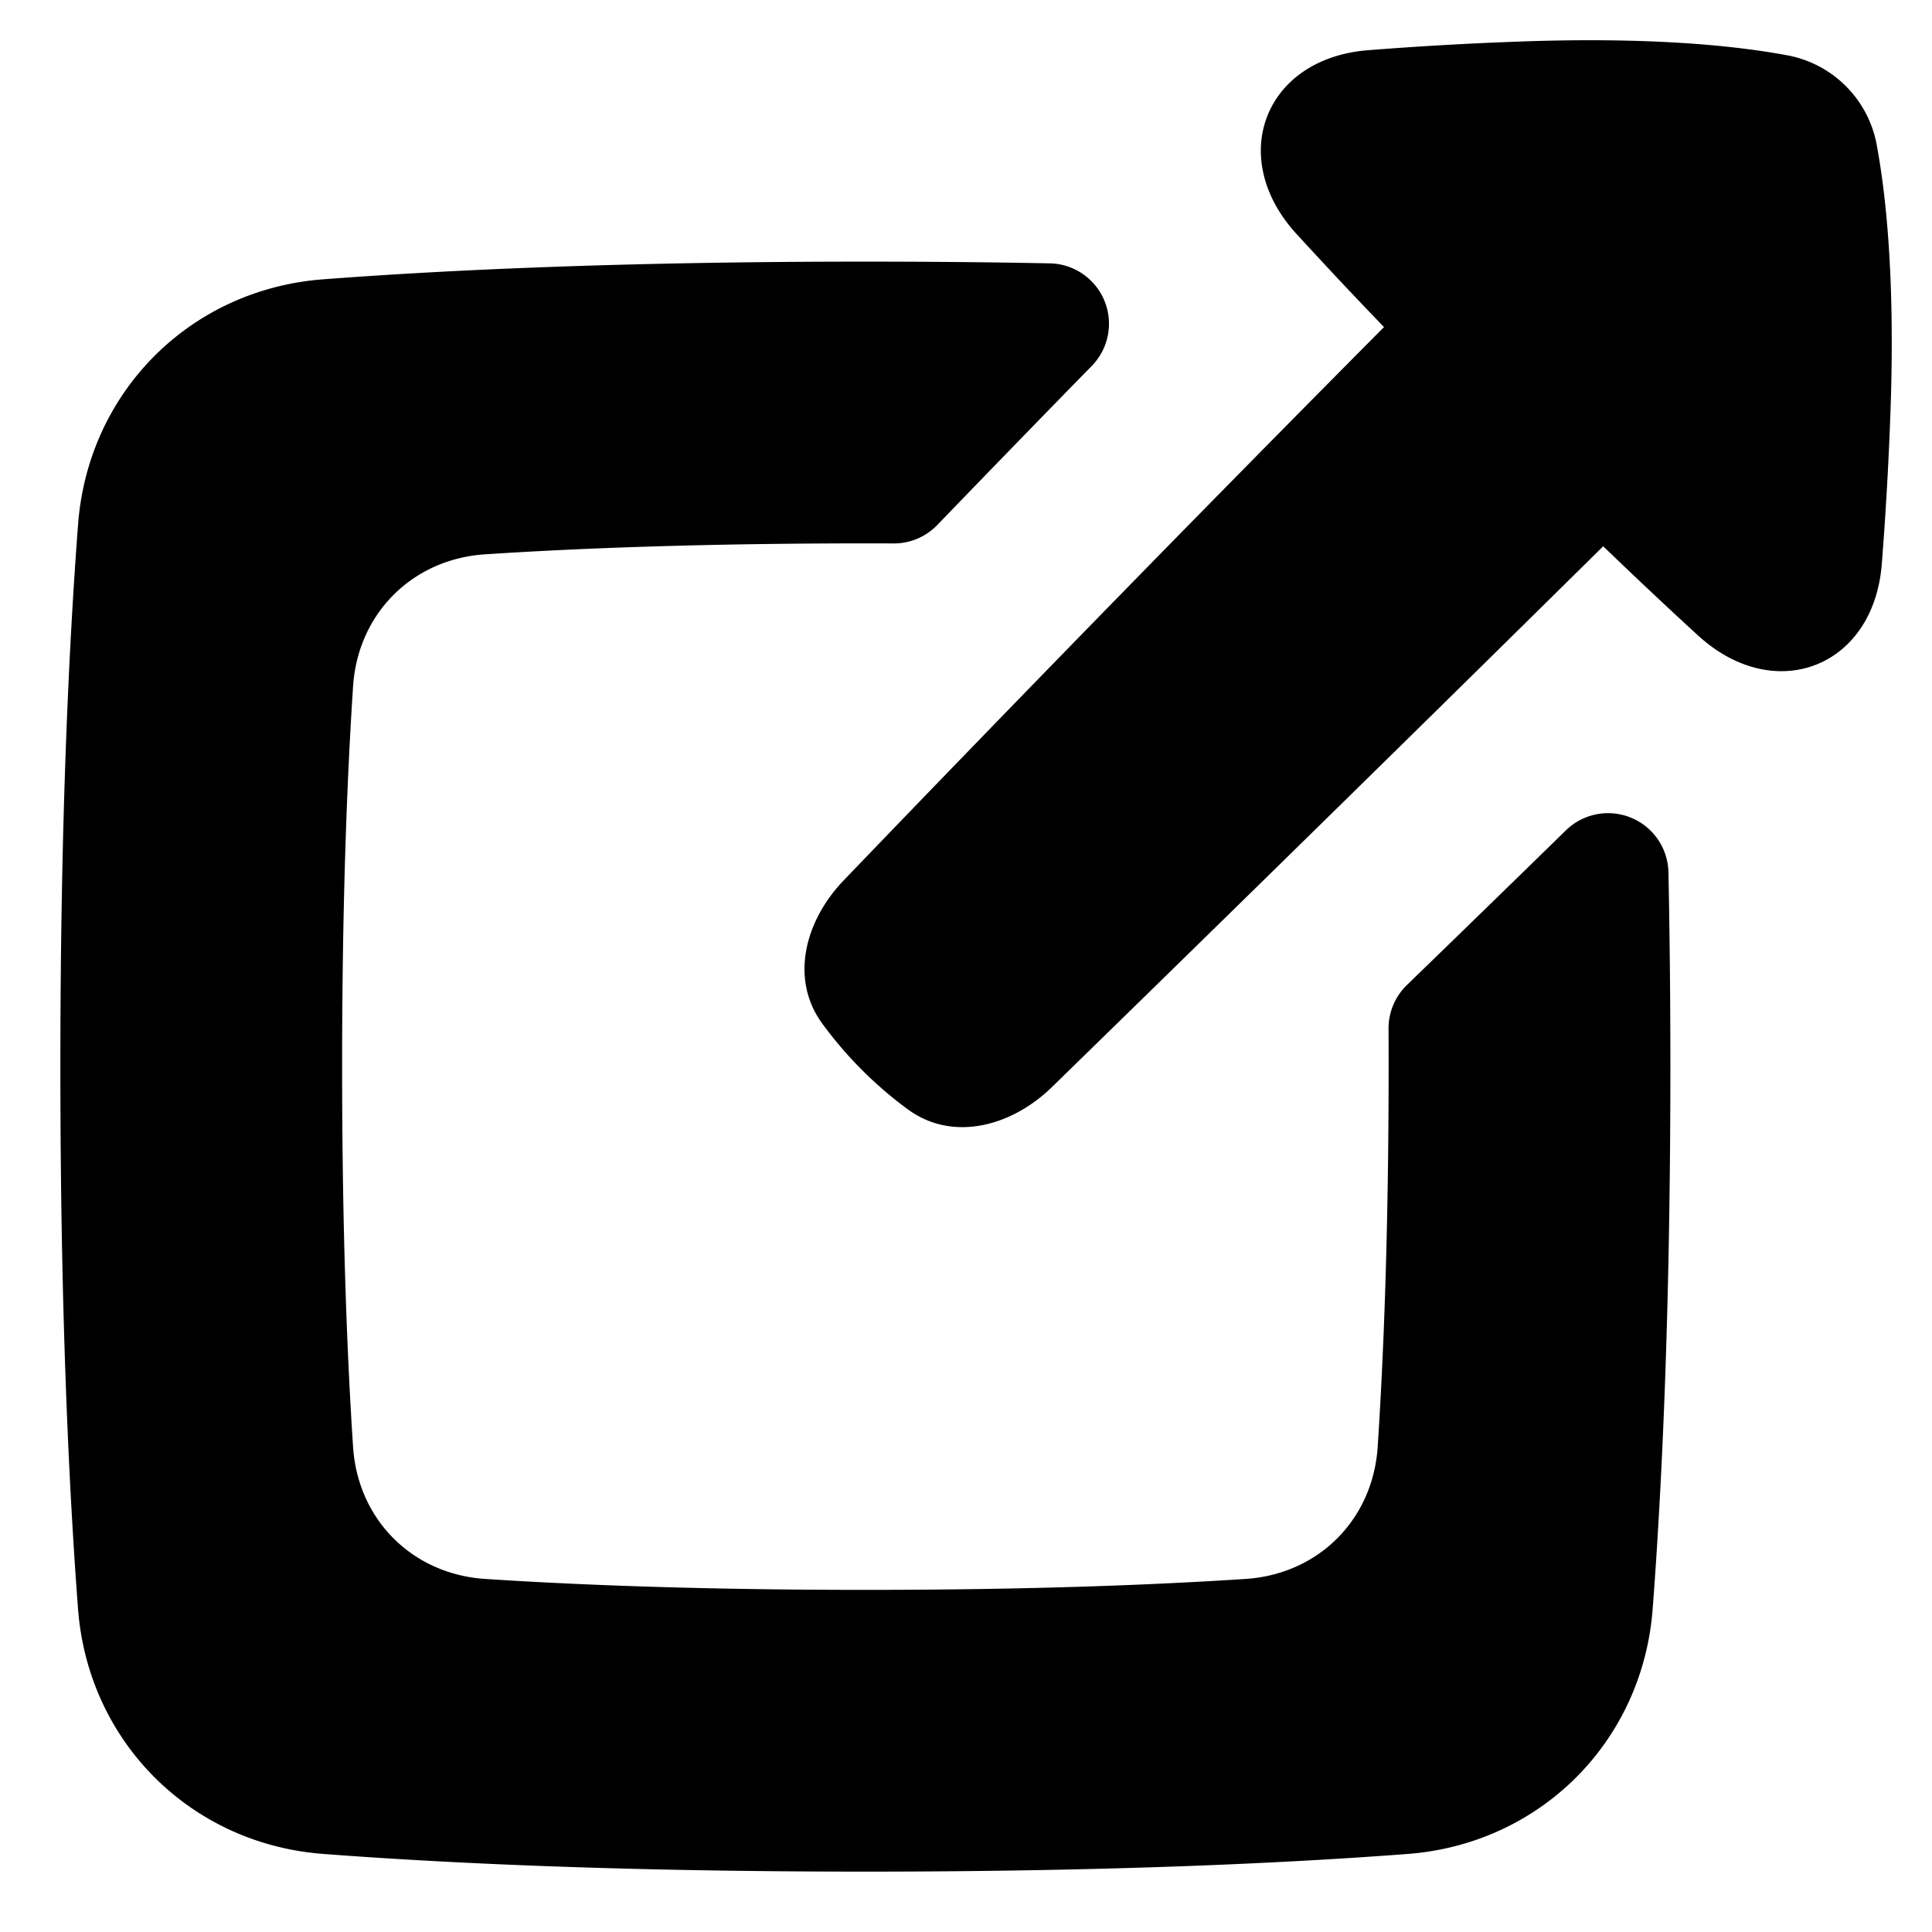 <svg xmlns="http://www.w3.org/2000/svg" fill="none" viewBox="0 0 48 48"><g id="link-share-2--create-hyperlink-link-make-unlink-square"><path id="Union" fill="currentColor" fill-rule="evenodd" d="M42.19 15.79c1.9 1.738 4.356.796 4.562-1.77a87.31 87.31 0 0 0 .212-3.678c.123-3.262-.09-5.392-.33-6.702a2.775 2.775 0 0 0-2.274-2.274c-1.31-.24-3.44-.454-6.702-.33a87.543 87.543 0 0 0-3.676.212c-2.566.207-3.51 2.663-1.772 4.563a123.8 123.8 0 0 0 2.175 2.315A1157.759 1157.759 0 0 0 20.96 21.874c-.95.989-1.343 2.433-.54 3.544a9.88 9.88 0 0 0 2.142 2.149c1.12.814 2.58.41 3.572-.558 2.549-2.485 7.856-7.67 13.697-13.437.9.867 1.683 1.6 2.36 2.219ZM8.026 6.94c2.906-.222 7.325-.44 13.474-.44 1.65 0 3.176.016 4.582.043a1.5 1.5 0 0 1 1.043 2.548 778.512 778.512 0 0 0-3.837 3.951 1.5 1.5 0 0 1-1.086.46c-.23-.002-.465-.002-.702-.002-4.145 0-7.258.128-9.449.272-1.807.119-3.16 1.472-3.279 3.28-.144 2.19-.272 5.303-.272 9.448 0 4.145.128 7.258.272 9.449.119 1.807 1.472 3.16 3.28 3.279 2.19.144 5.303.272 9.448.272 4.145 0 7.258-.128 9.449-.272 1.807-.119 3.16-1.472 3.279-3.28.144-2.19.272-5.303.272-9.448 0-.32 0-.635-.002-.943a1.5 1.5 0 0 1 .456-1.084 1337.4 1337.4 0 0 0 3.95-3.843 1.5 1.5 0 0 1 2.548 1.042c.03 1.473.048 3.08.048 4.828 0 6.148-.218 10.568-.44 13.474-.25 3.295-2.791 5.836-6.086 6.087-2.906.221-7.325.439-13.474.439s-10.568-.218-13.474-.44c-3.295-.25-5.836-2.791-6.087-6.086C1.718 37.068 1.5 32.649 1.5 26.5c0-6.148.218-10.568.44-13.474.25-3.295 2.79-5.836 6.085-6.086Z" clip-rule="evenodd"></path></g></svg>
